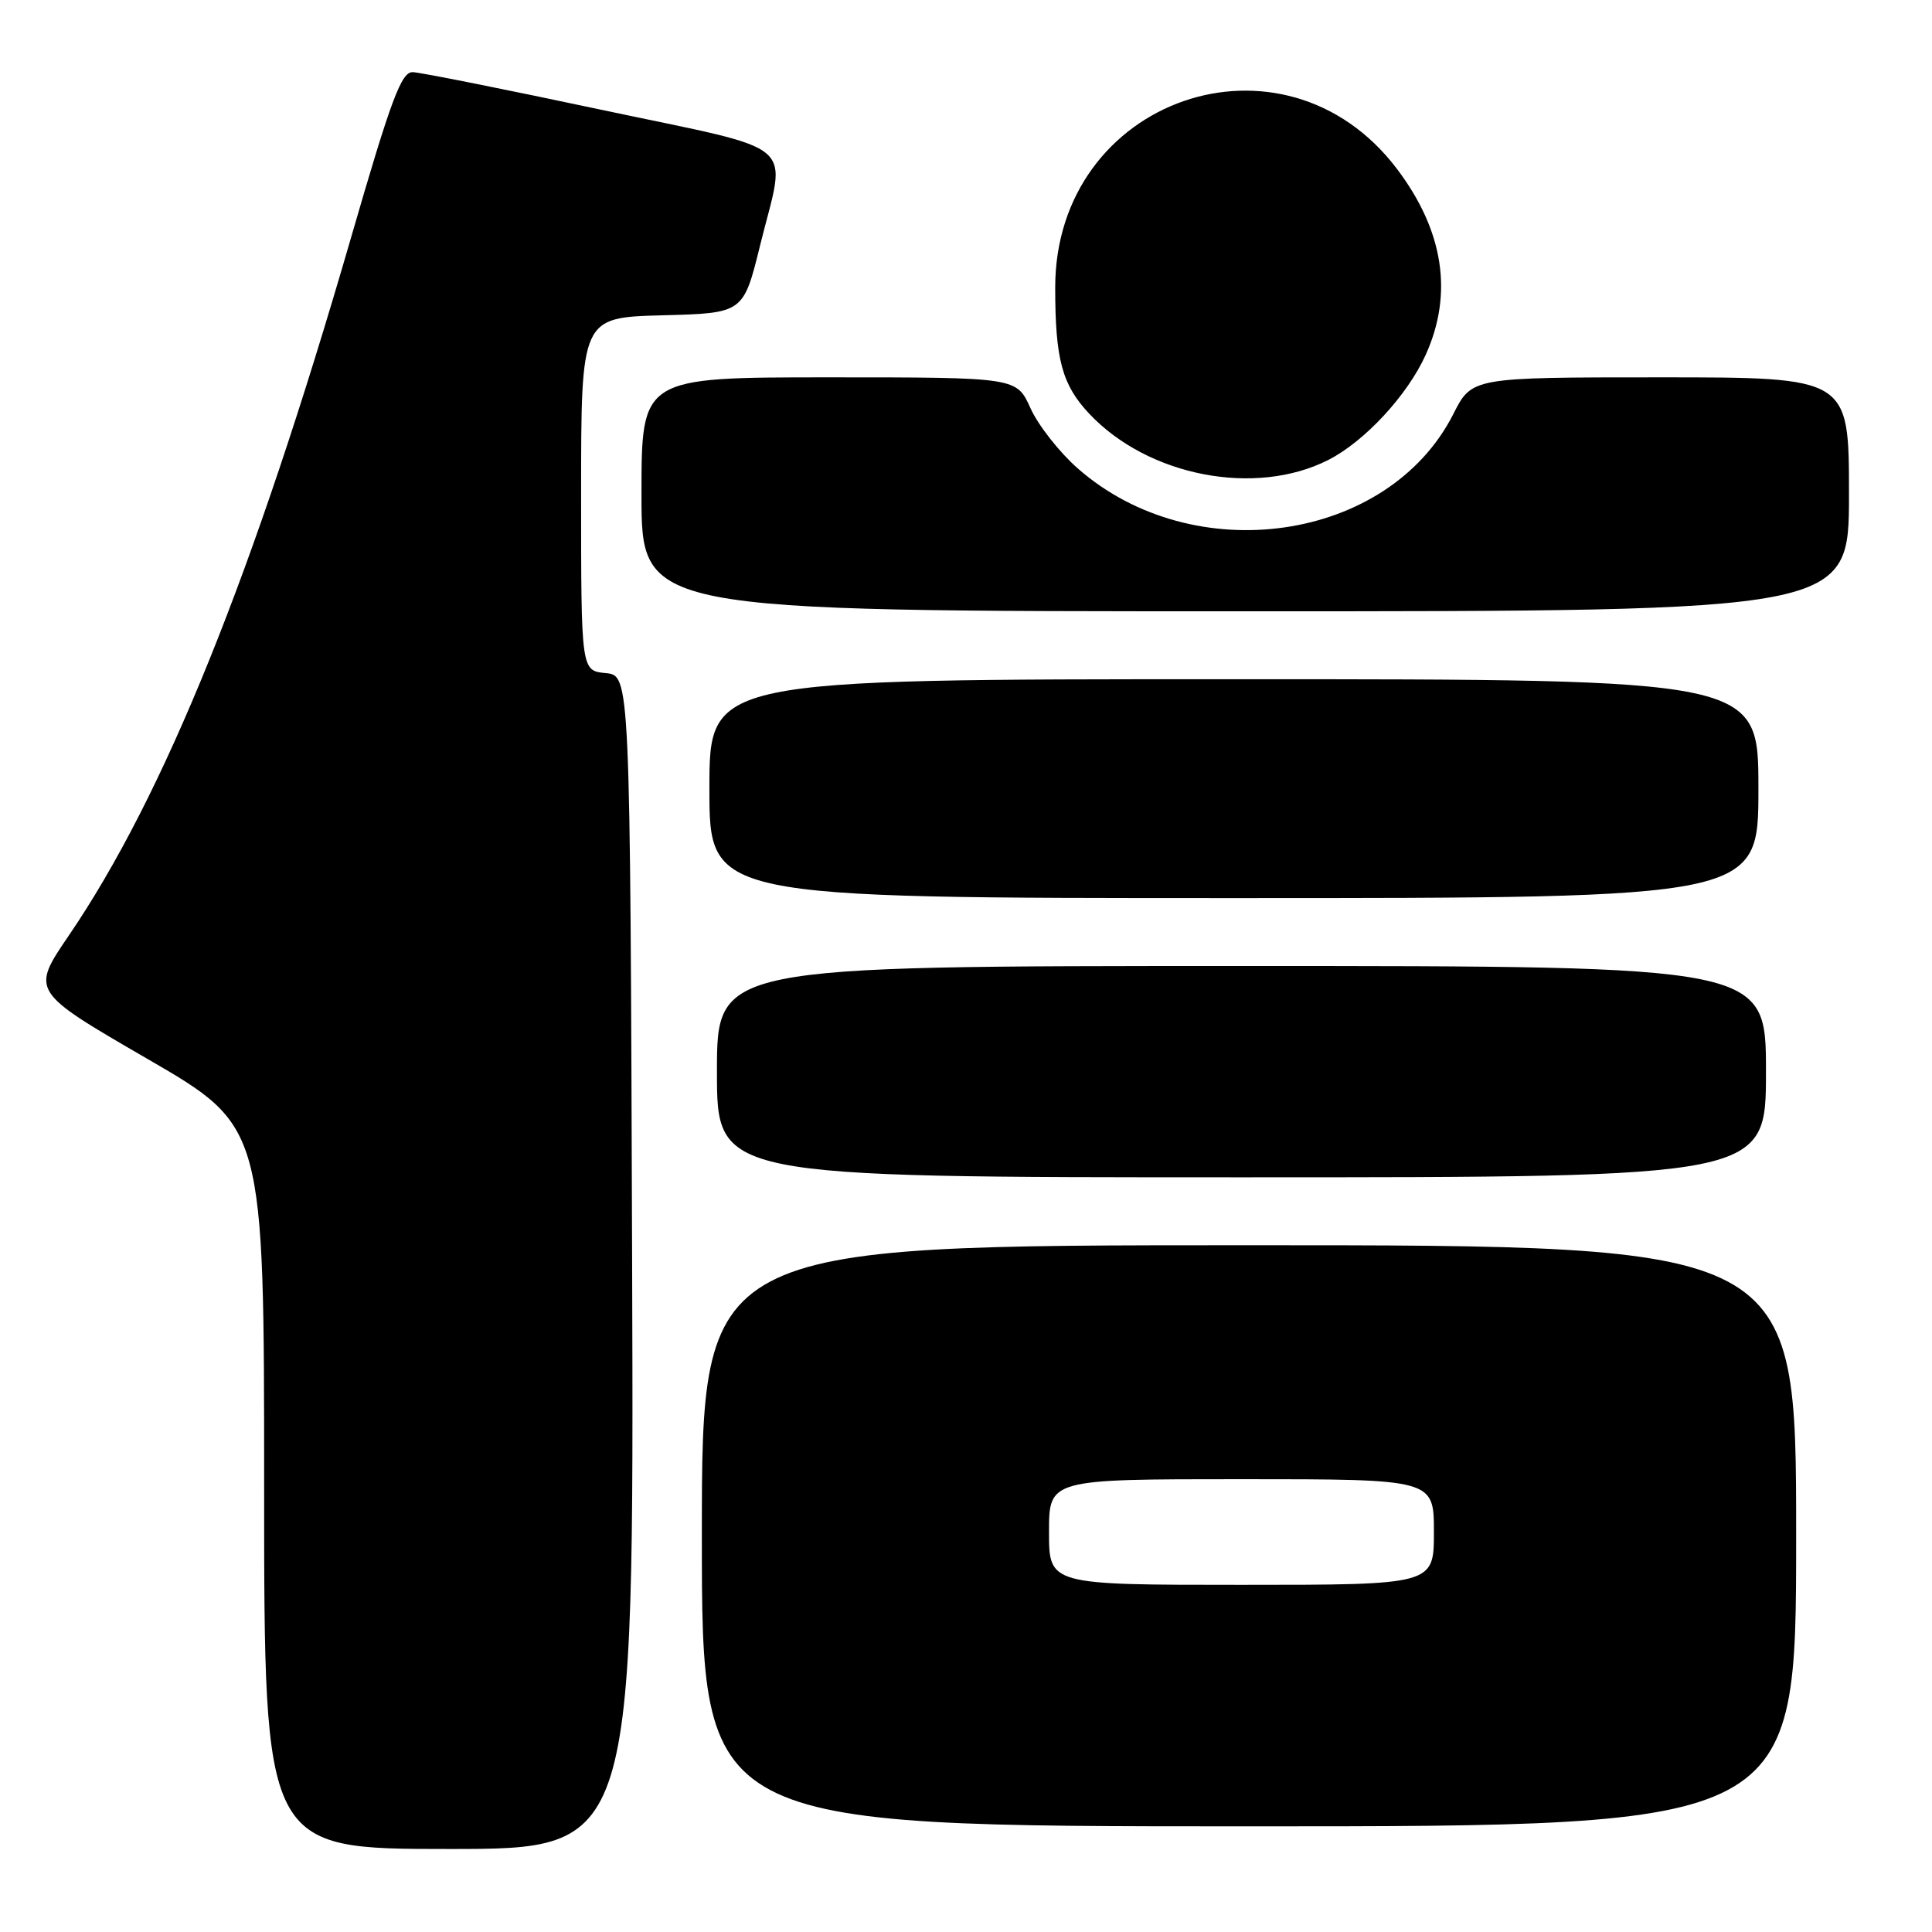 <?xml version="1.0" encoding="UTF-8" standalone="no"?>
<!DOCTYPE svg PUBLIC "-//W3C//DTD SVG 1.1//EN" "http://www.w3.org/Graphics/SVG/1.1/DTD/svg11.dtd" >
<svg xmlns="http://www.w3.org/2000/svg" xmlns:xlink="http://www.w3.org/1999/xlink" version="1.1" viewBox="0 0 256 256">
 <g >
 <path fill="currentColor"
d=" M 83.76 167.25 C 83.50 89.50 83.50 89.50 80.25 89.19 C 77.00 88.87 77.00 88.87 77.00 65.47 C 77.00 42.07 77.00 42.07 87.75 41.78 C 98.50 41.50 98.50 41.50 100.72 32.50 C 104.21 18.32 106.44 20.23 79.75 14.56 C 66.96 11.84 55.69 9.59 54.69 9.56 C 53.18 9.51 51.82 13.16 46.51 31.50 C 33.58 76.14 21.76 105.39 9.14 123.93 C 4.08 131.35 4.08 131.35 19.54 140.31 C 35.00 149.27 35.00 149.27 35.00 197.13 C 35.00 245.00 35.00 245.00 59.51 245.00 C 84.01 245.00 84.01 245.00 83.76 167.25 Z  M 238.00 203.50 C 238.00 165.00 238.00 165.00 165.50 165.00 C 93.00 165.00 93.00 165.00 93.00 203.50 C 93.00 242.00 93.00 242.00 165.50 242.00 C 238.00 242.00 238.00 242.00 238.00 203.50 Z  M 234.00 142.00 C 234.00 128.00 234.00 128.00 164.50 128.00 C 95.00 128.00 95.00 128.00 95.00 142.00 C 95.00 156.00 95.00 156.00 164.50 156.00 C 234.00 156.00 234.00 156.00 234.00 142.00 Z  M 233.00 104.50 C 233.00 90.00 233.00 90.00 163.50 90.00 C 94.00 90.00 94.00 90.00 94.00 104.50 C 94.00 119.00 94.00 119.00 163.50 119.00 C 233.00 119.00 233.00 119.00 233.00 104.50 Z  M 245.00 65.50 C 245.00 50.00 245.00 50.00 220.02 50.00 C 195.03 50.00 195.03 50.00 192.57 54.87 C 183.97 71.83 158.13 75.55 142.79 62.05 C 140.36 59.91 137.55 56.33 136.54 54.08 C 134.70 50.00 134.70 50.00 109.85 50.00 C 85.00 50.00 85.00 50.00 85.00 65.50 C 85.00 81.00 85.00 81.00 165.00 81.00 C 245.00 81.00 245.00 81.00 245.00 65.50 Z  M 176.00 60.95 C 180.82 58.50 186.49 52.38 188.92 47.00 C 192.58 38.90 191.29 30.57 185.12 22.40 C 170.10 2.53 139.82 13.03 139.82 38.10 C 139.82 47.64 140.73 51.00 144.35 54.84 C 152.15 63.11 166.34 65.85 176.00 60.95 Z  M 139.00 203.00 C 139.00 196.00 139.00 196.00 164.50 196.00 C 190.00 196.00 190.00 196.00 190.00 203.00 C 190.00 210.00 190.00 210.00 164.50 210.00 C 139.00 210.00 139.00 210.00 139.00 203.00 Z "/>
</g>
</svg>